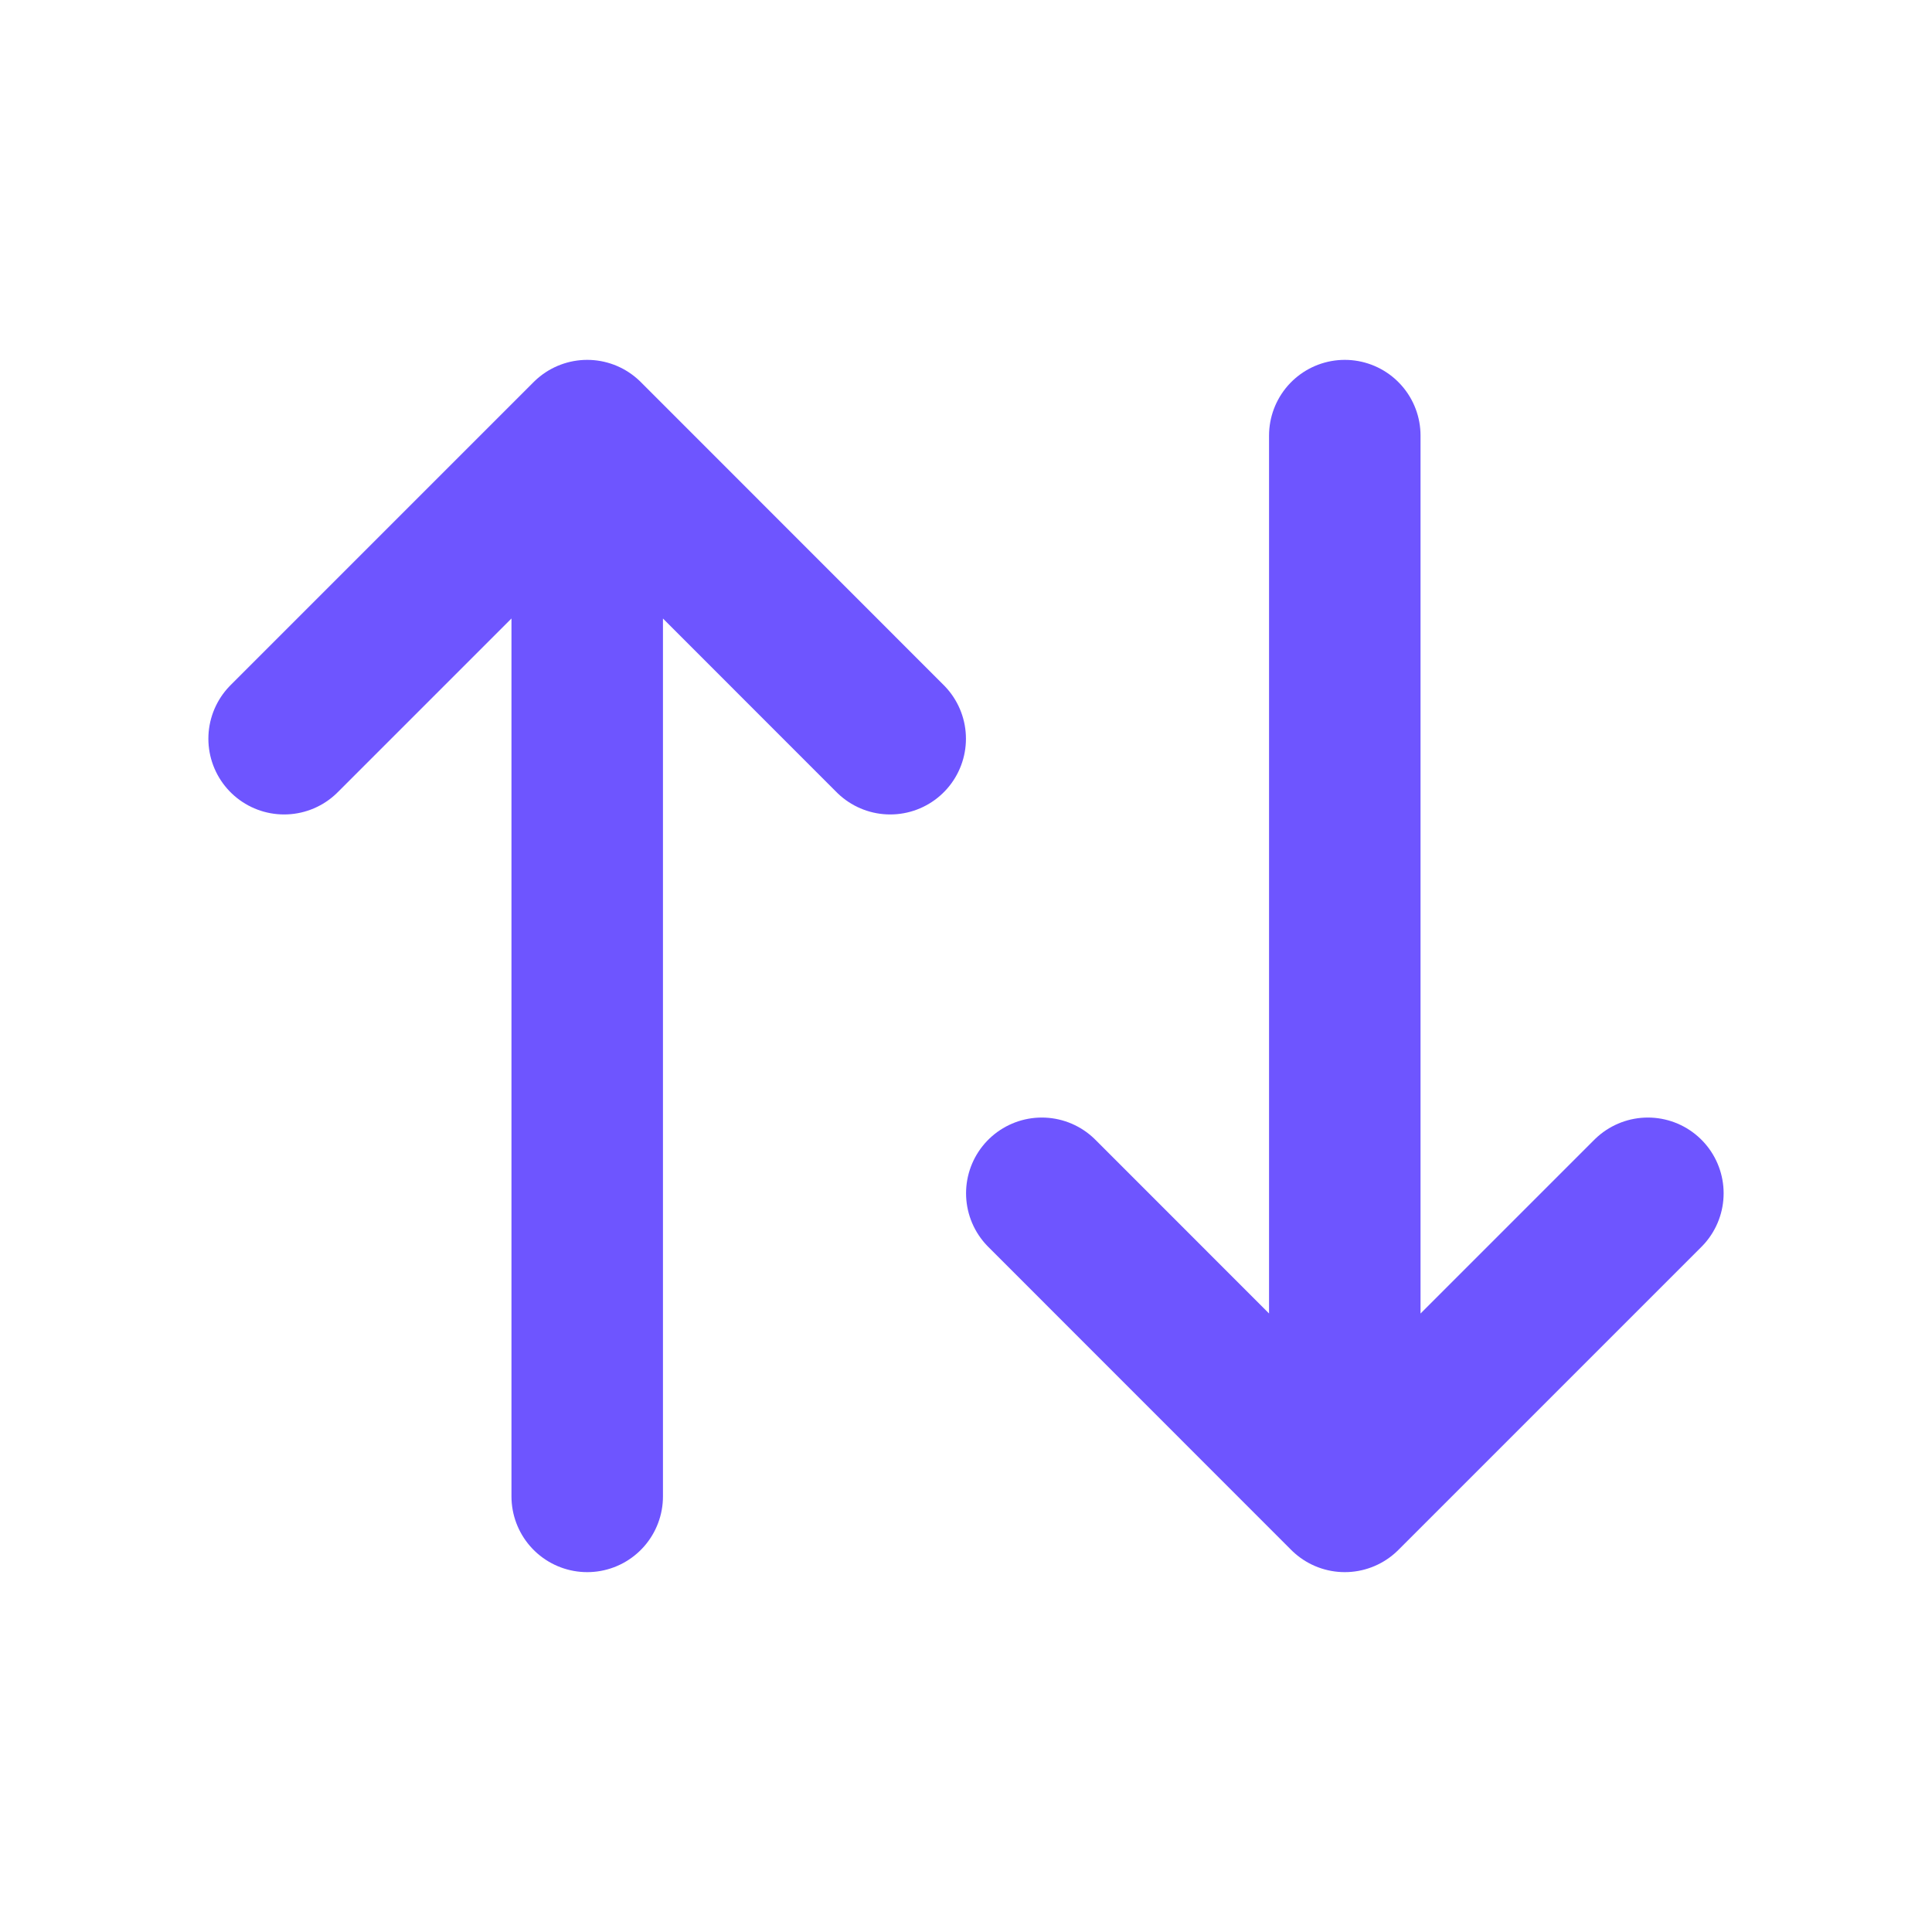 <svg width="17" height="17" viewBox="0 0 17 17" fill="none" xmlns="http://www.w3.org/2000/svg"> <path d="M2.5 6.5L5.167 3.833L7.833 6.5M5.167 3.833V13.167M14.5 10.5L11.833 13.167L9.167 10.5M11.833 13.167V3.833" stroke="#6E55FF" stroke-width="1.333" stroke-linecap="round" stroke-linejoin="round"/> </svg>
